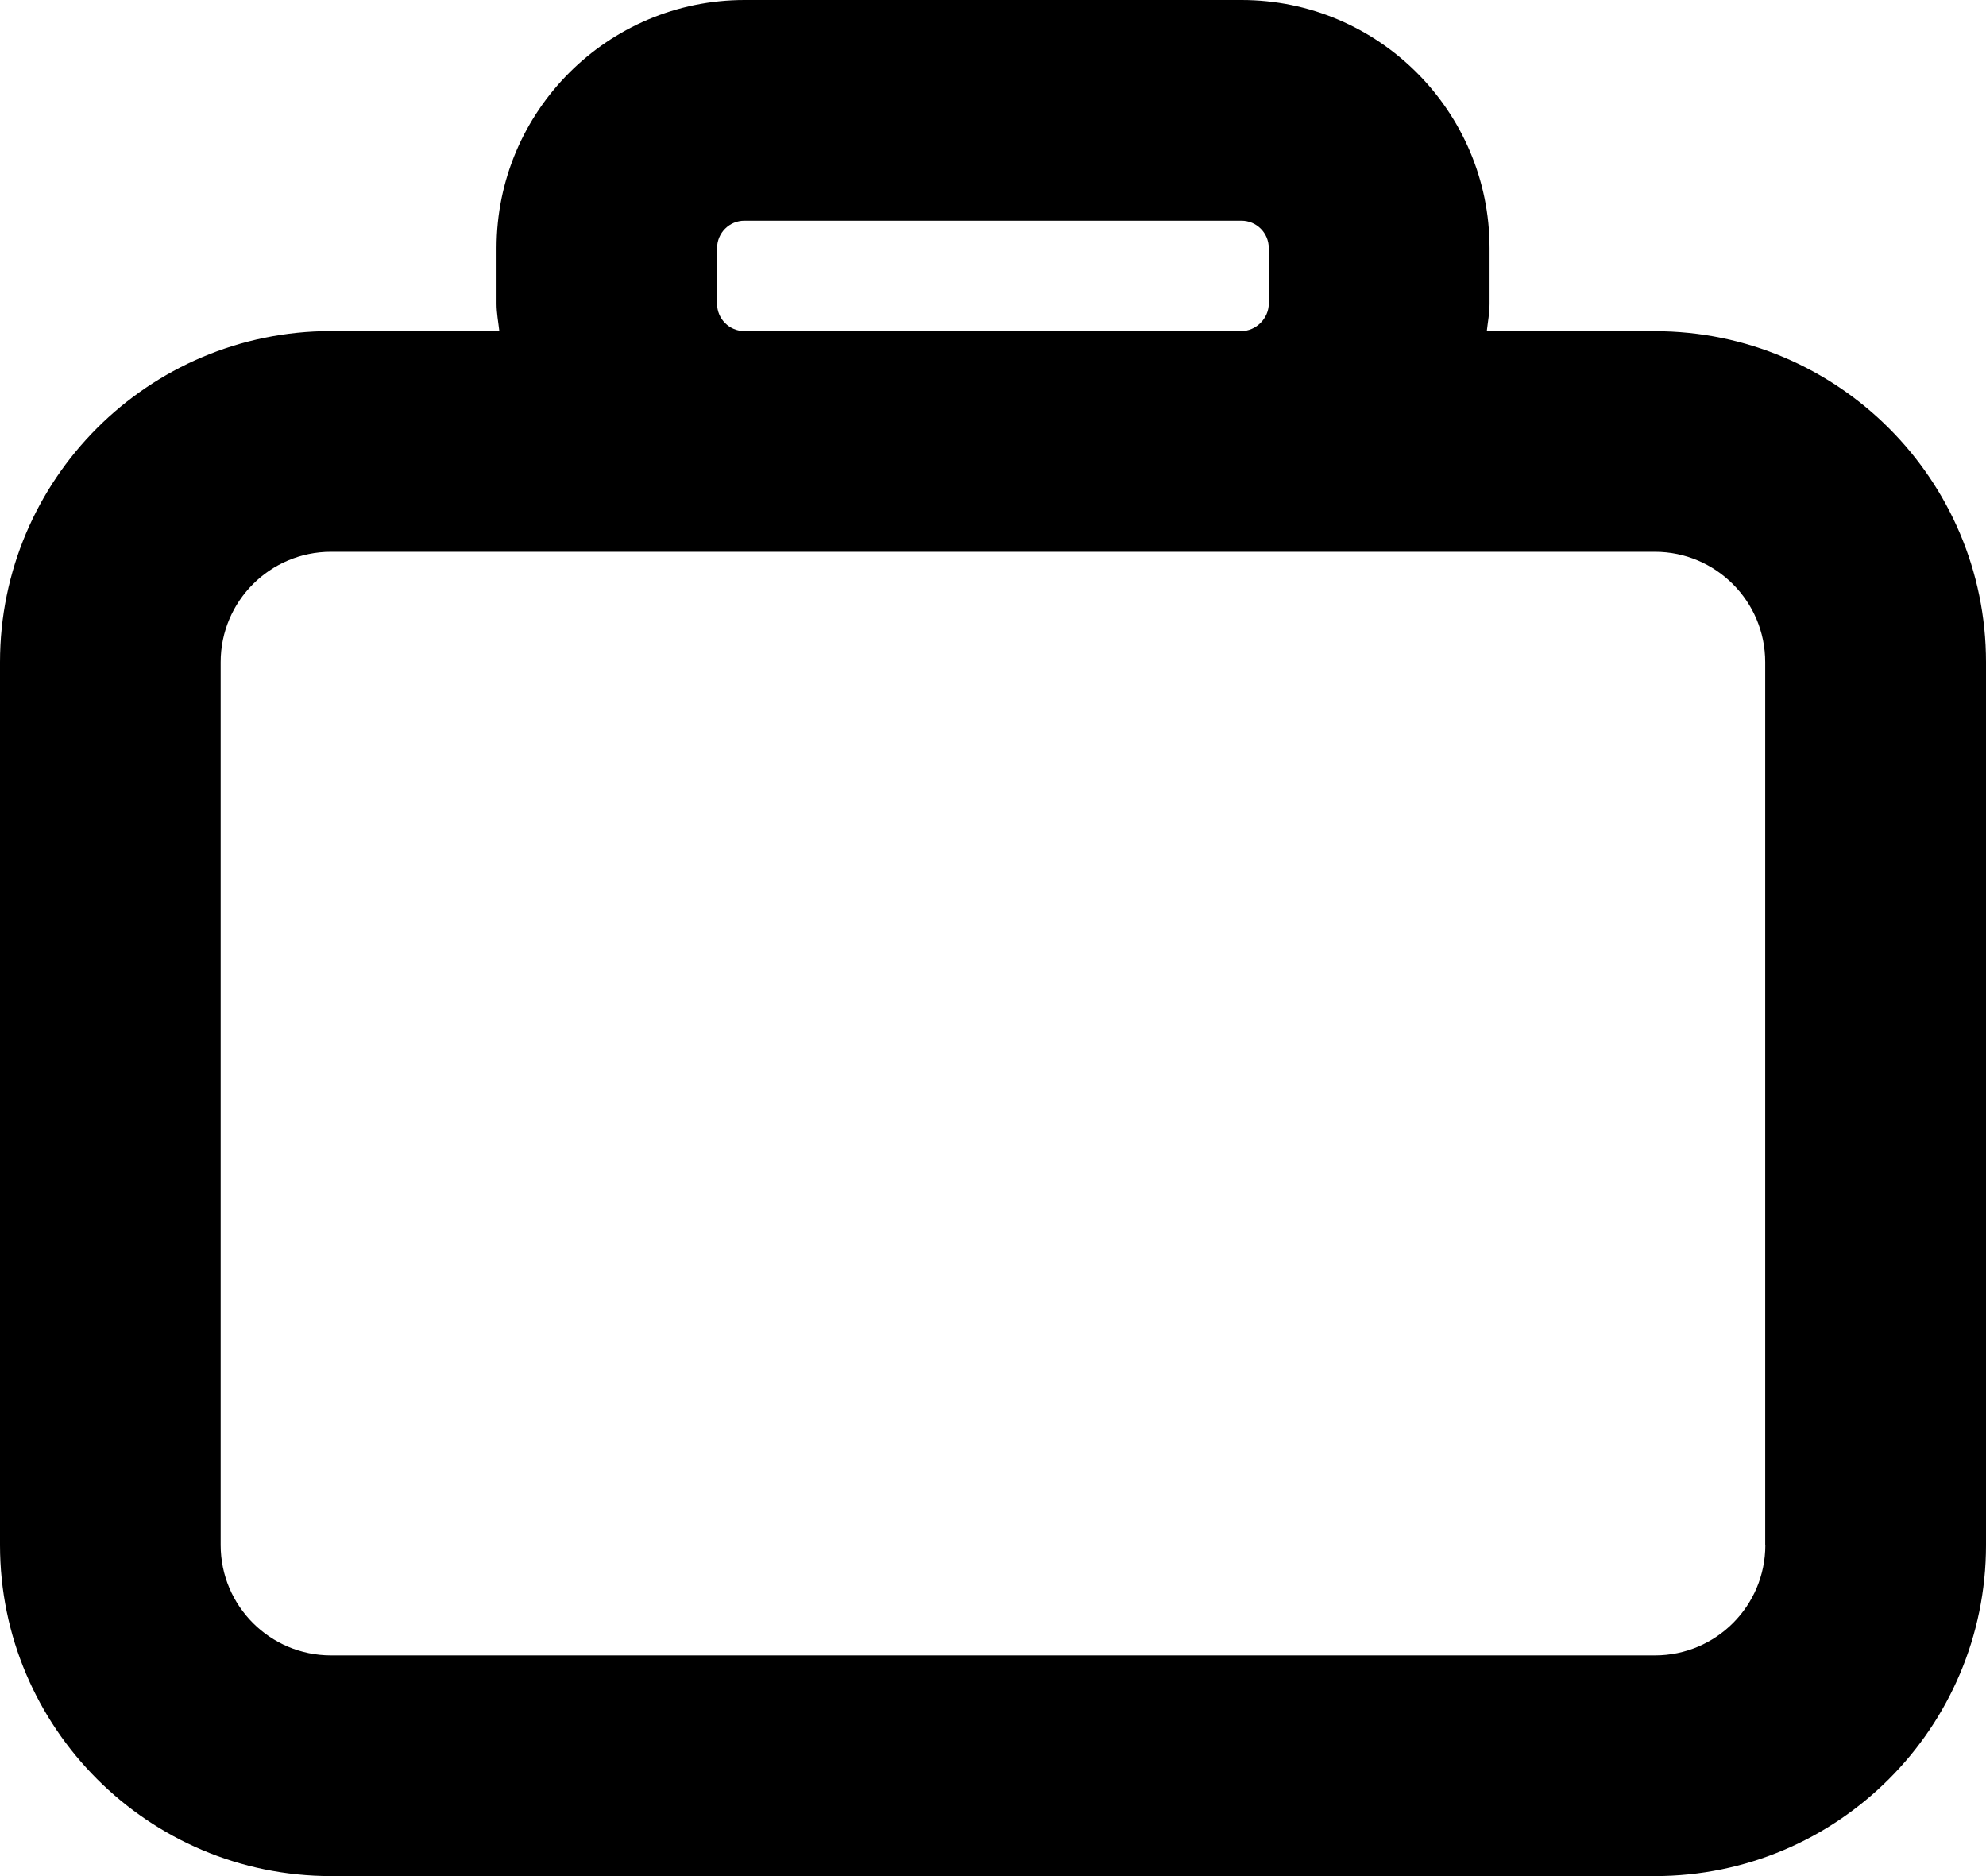 <?xml version="1.0" encoding="utf-8"?>
<!-- Generator: Adobe Illustrator 19.0.0, SVG Export Plug-In . SVG Version: 6.00 Build 0)  -->
<svg version="1.1" id="XMLID_1_" xmlns="http://www.w3.org/2000/svg" xmlns:xlink="http://www.w3.org/1999/xlink" x="0px" y="0px"
	 viewBox="0 0 15.75 14.875" enable-background="new 0 0 15.75 14.875" xml:space="preserve">
<g id="suitcase">
	<g>
		<g>
			<g>
				<path d="M13.125,2.626h-1.334c0.008-0.072,0.022-0.143,0.022-0.217V1.967C11.813,0.882,10.931,0,9.846,0H5.905
					C4.82,0,3.938,0.882,3.938,1.967v0.441c0,0.074,0.014,0.145,0.022,0.217H2.625C1.177,2.625,0,3.802,0,5.25v7
					c0,1.448,1.177,2.625,2.625,2.625h10.5c1.448,0,2.625-1.177,2.625-2.625v-7C15.75,3.803,14.573,2.626,13.125,2.626z
					 M5.687,2.409V1.967c0-0.12,0.097-0.217,0.217-0.217h3.941c0.12,0,0.217,0.097,0.217,0.217v0.441
					c0,0.116-0.101,0.217-0.217,0.217H5.904C5.785,2.626,5.687,2.528,5.687,2.409z M14,12.25c0,0.483-0.392,0.875-0.875,0.875h-10.5
					c-0.483,0-0.875-0.392-0.875-0.875v-7c0-0.483,0.392-0.875,0.875-0.875h3.279h3.941h3.279c0.483,0,0.875,0.392,0.875,0.875v7H14
					z"/>
			</g>
		</g>
	</g>
</g>
</svg>
